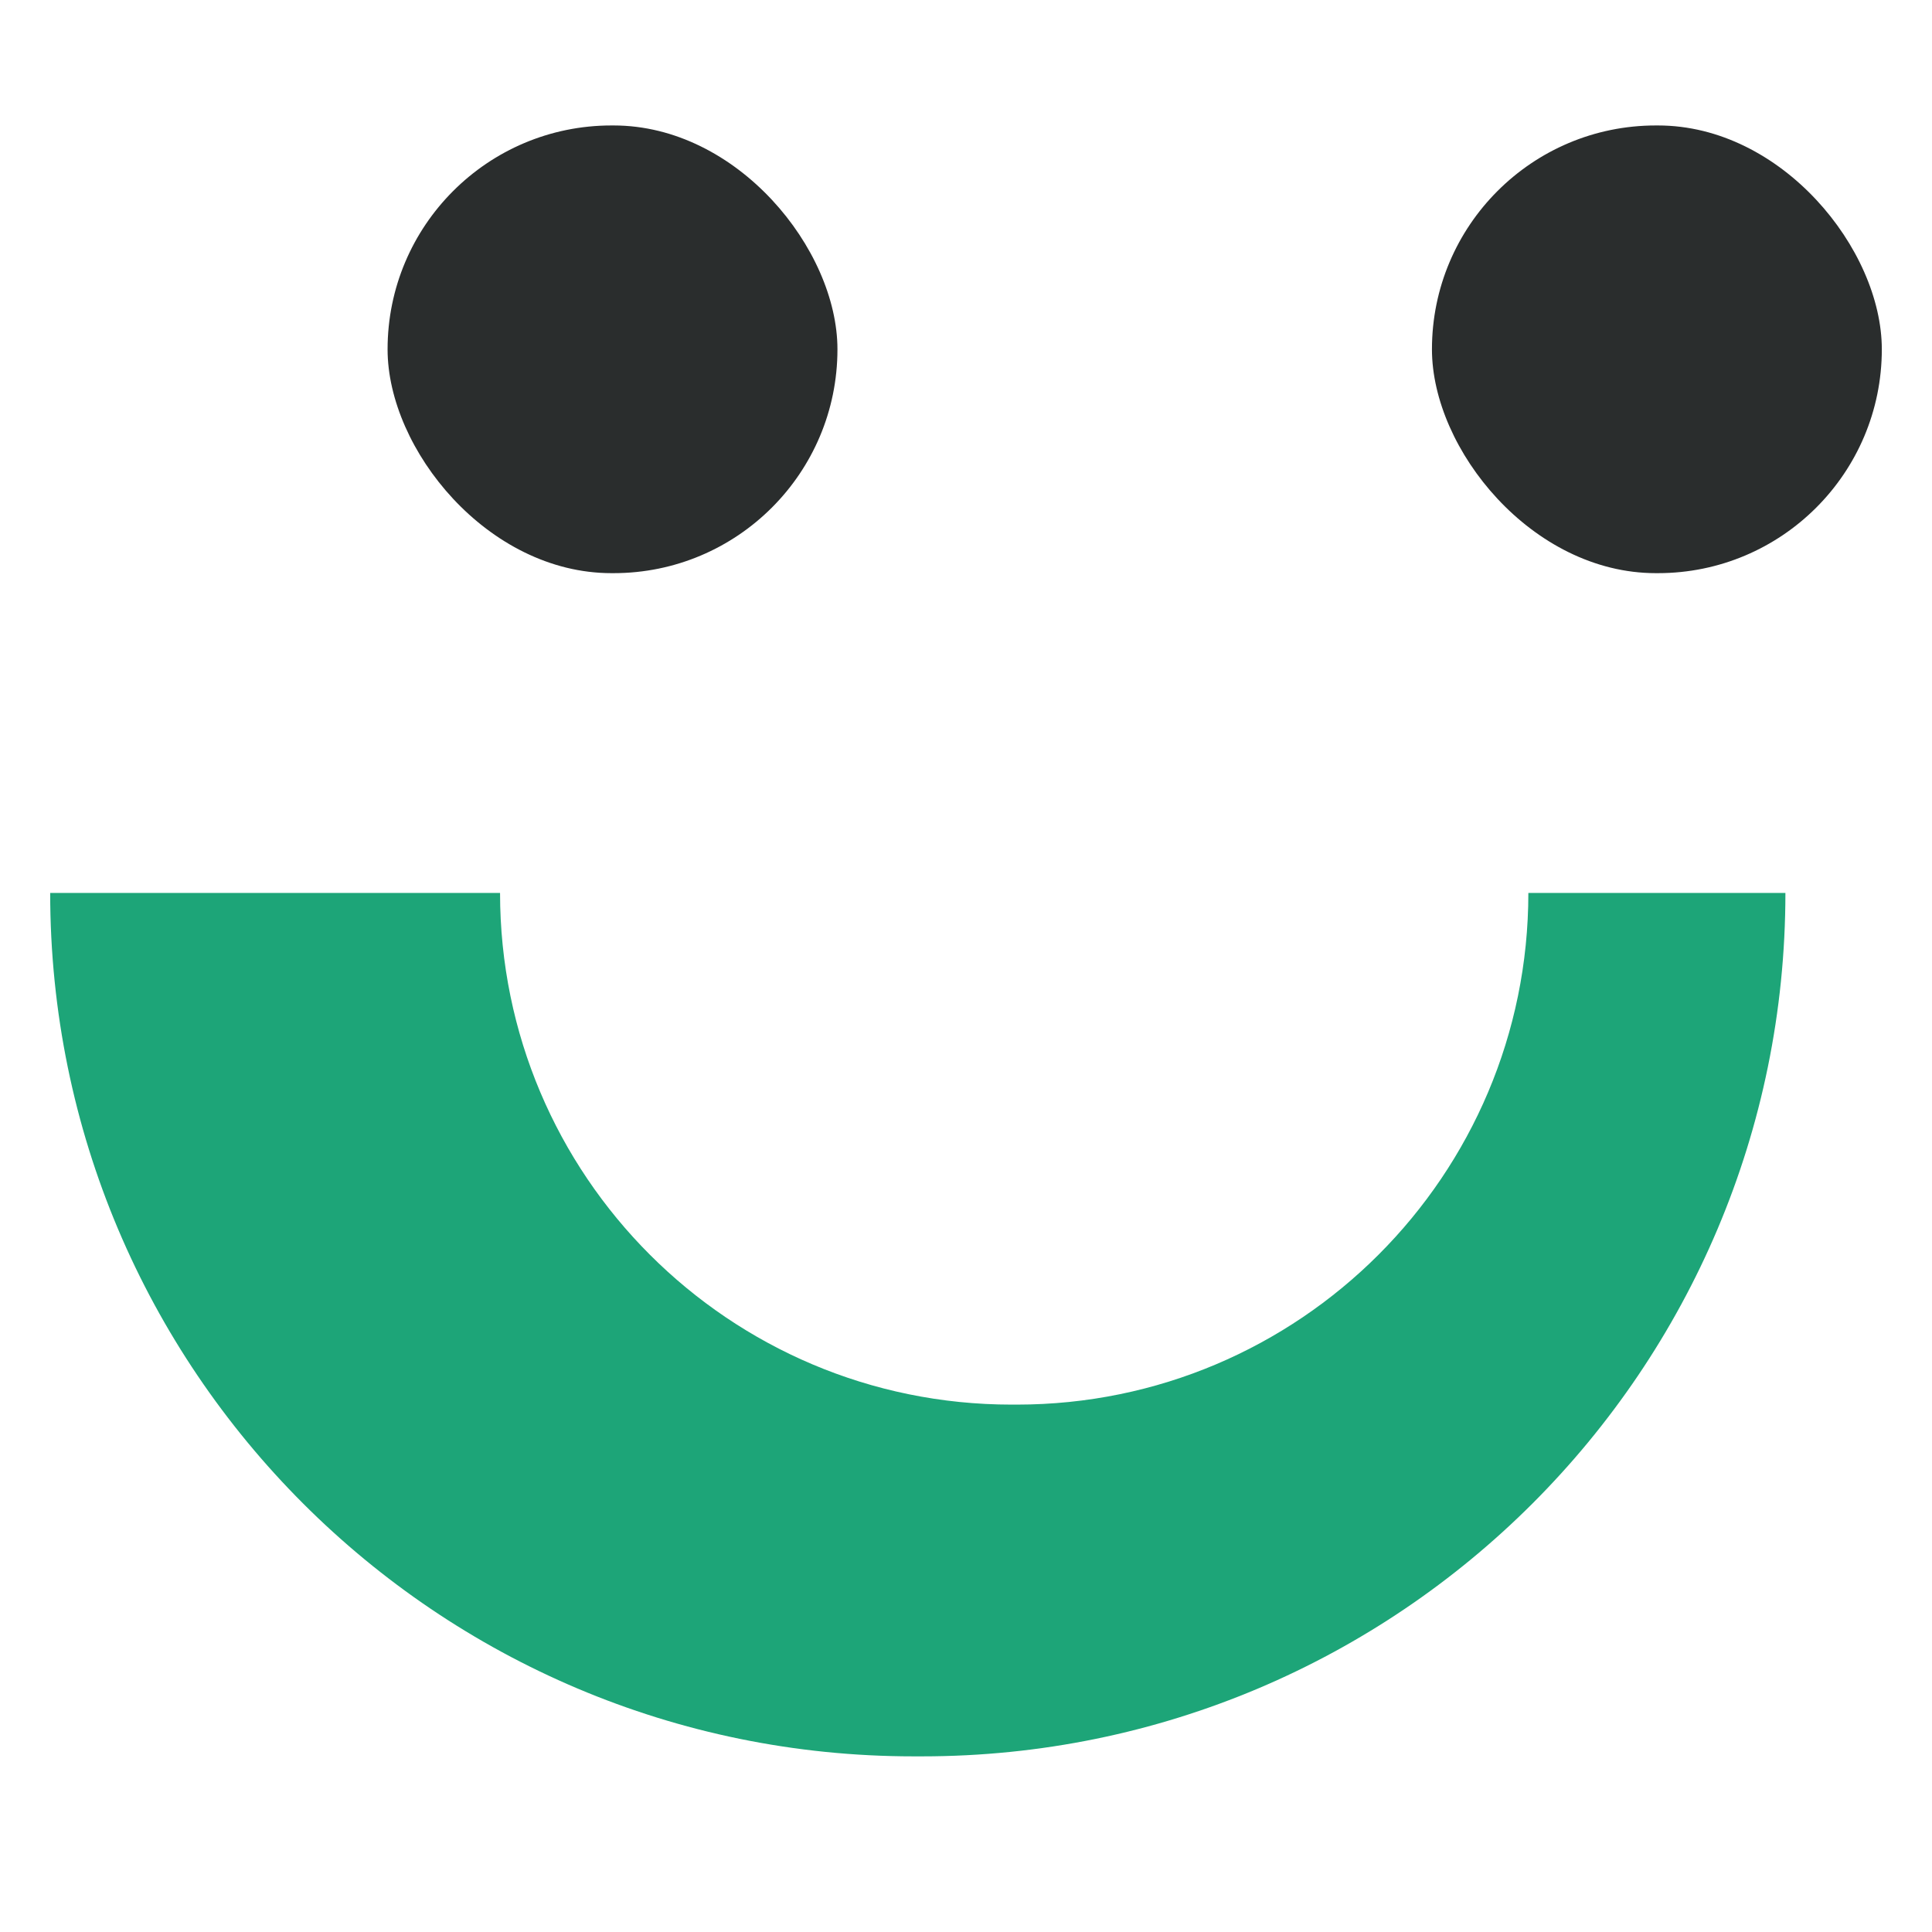 <svg width="80" height="80" viewBox="0 0 80 80" xmlns="http://www.w3.org/2000/svg">
    <g transform="translate(2.078 5.195)" fill="none" fill-rule="evenodd">
        <path d="M18.628 31.78c0 11.701 9.486 21.187 21.187 21.187h.206c11.701 0 21.187-9.486 21.187-21.187h10.644c0 19.746-16.007 35.752-35.752 35.752h-.348C16.007 67.532 0 51.526 0 31.78z" fill="#1DA578"/>
        <rect fill="#2A2D2D" x="57.216" width="18.628" height="18.538" rx="9.269"/>
        <rect fill="#2A2D2D" x="13.971" width="18.628" height="18.538" rx="9.269"/>
    </g>
</svg>
